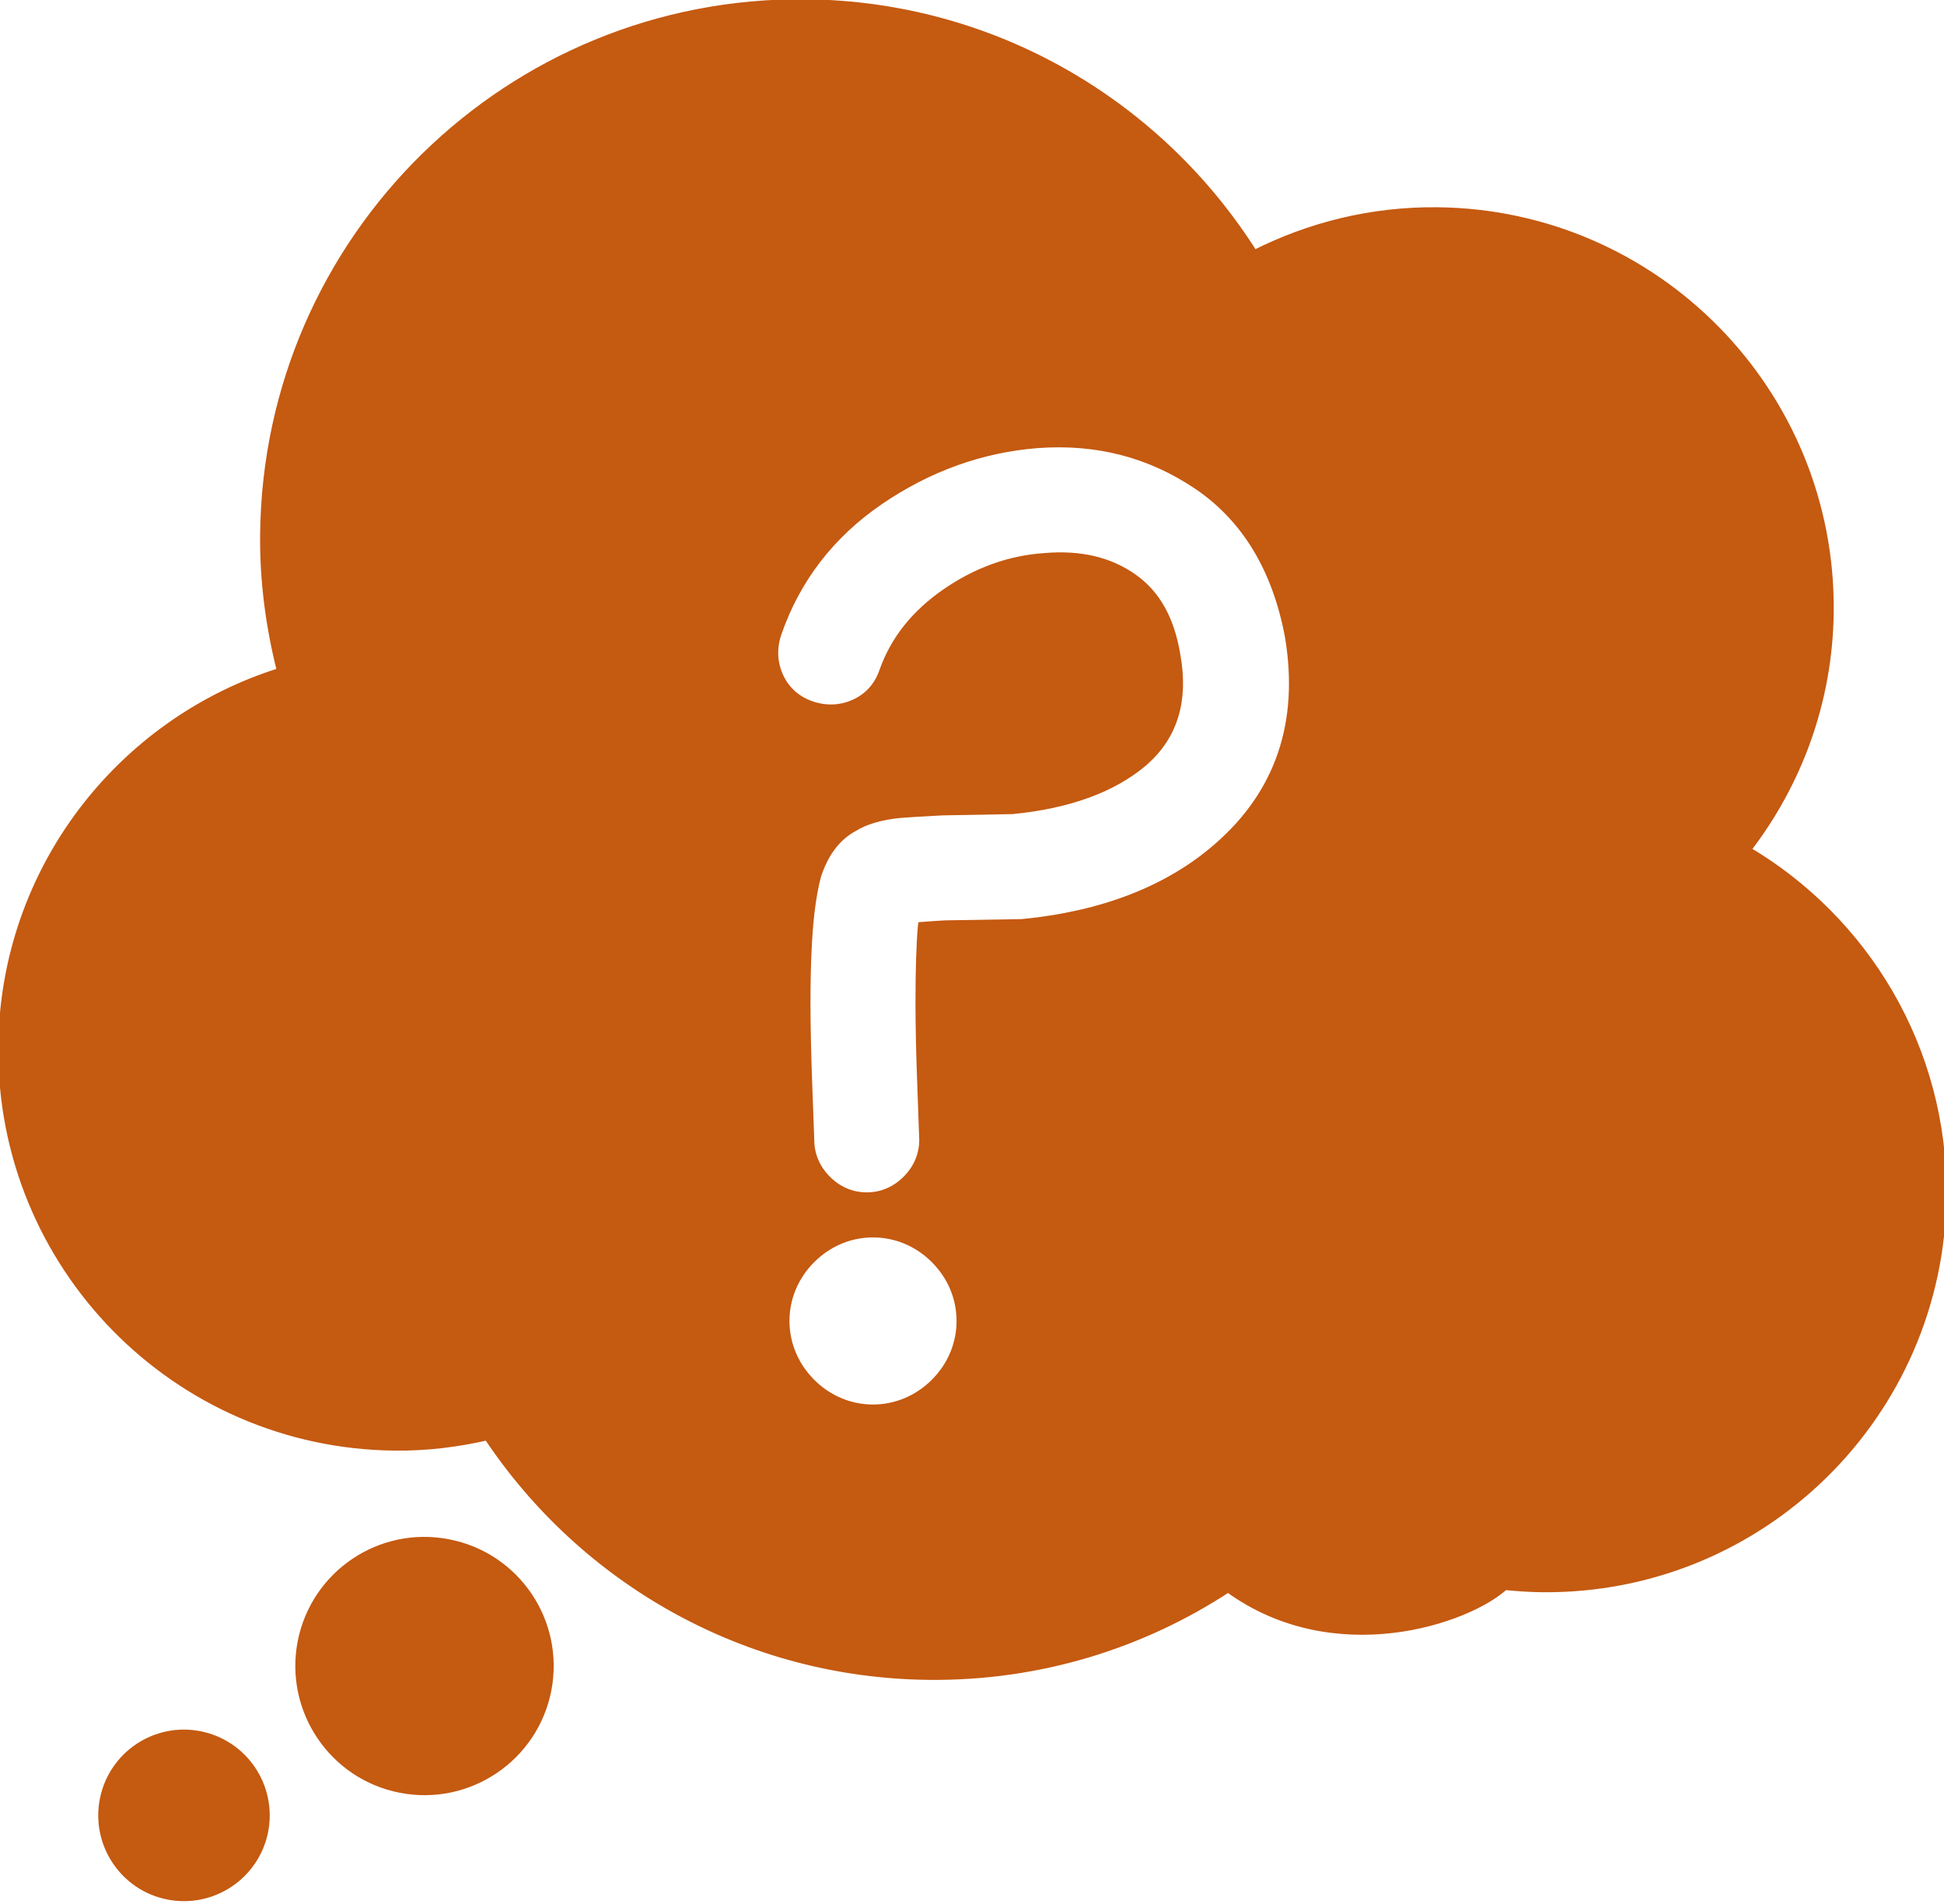 <svg width="260.5" height="255.1" viewBox="82.3 85.3 260.5 255.1" xmlns="http://www.w3.org/2000/svg" xmlns:xlink="http://www.w3.org/1999/xlink" overflow="hidden"><style>
.MsftOfcThm_Accent2_lumMod_75_Fill_v2 {
 fill:#C55A11; 
}
.MsftOfcThm_Accent2_lumMod_75_Stroke_v2 {
 stroke:#C55A11; 
}
</style>
<g id="change1_1" fill="#393536"><path d="M245.426 198.754C238.898 204.445 230.125 207.867 219.348 208.922L219.102 208.934C218.785 208.934 215.73 208.984 209.941 209.086L208.898 209.105C207.738 209.172 206.695 209.246 205.809 209.316L205.793 209.43C205.586 211.82 205.477 215.246 205.477 219.539 205.477 222.738 205.559 226.578 205.727 230.945 205.941 236.633 205.98 237.785 205.98 238.008 205.98 240.004 205.203 241.832 203.738 243.301 202.27 244.77 200.441 245.543 198.445 245.543 196.449 245.543 194.621 244.77 193.156 243.301 191.688 241.832 190.914 240.004 190.914 238.008 190.91 237.715 190.824 235.422 190.66 231.137 190.496 226.688 190.406 222.844 190.406 219.703 190.406 214.703 190.586 210.652 190.93 207.664 191.164 205.656 191.469 203.953 191.84 202.594 192.855 199.531 194.469 197.434 196.684 196.219 198.254 195.25 200.289 194.648 202.898 194.383 204.43 194.266 206.301 194.152 208.562 194.039L217.953 193.867C225.52 193.133 231.461 190.957 235.617 187.414 239.625 183.883 241.062 179.199 239.984 173.121 239.188 168.254 237.277 164.836 234.129 162.641 230.902 160.391 227.012 159.5 222.336 159.891 217.617 160.199 213.156 161.801 209.016 164.66 204.887 167.52 202.141 170.969 200.629 175.203 199.977 177.148 198.645 178.648 196.789 179.492 194.996 180.305 193.043 180.402 191.105 179.754 189.117 179.094 187.609 177.762 186.77 175.898 185.953 174.109 185.863 172.145 186.508 170.215 189.031 162.875 193.648 156.891 200.23 152.402 206.719 147.98 213.793 145.434 221.254 144.84 229.254 144.23 236.422 146.102 242.75 150.379 249.172 154.723 253.285 161.508 254.977 170.547 256.918 182.094 253.699 191.57 245.426 198.754ZM207.52 270.504C205.289 272.734 202.363 273.965 199.285 273.965 196.207 273.965 193.285 272.738 191.051 270.504 188.82 268.27 187.59 265.348 187.59 262.27 187.59 259.191 188.82 256.27 191.051 254.039 193.285 251.805 196.207 250.578 199.285 250.578 202.363 250.578 205.289 251.805 207.52 254.039 209.754 256.27 210.98 259.191 210.98 262.27 210.98 265.348 209.754 268.27 207.52 270.504ZM316.398 199.168C323.234 190.32 327.402 179.285 327.523 167.238 327.809 137.891 304.242 113.855 274.895 113.566 266.059 113.48 257.727 115.59 250.355 119.328 237.758 99.348 215.629 85.953 190.258 85.703 150.547 85.316 118.051 117.184 117.656 156.898 117.59 163.242 118.438 169.375 119.926 175.254 98.481 181.93 82.801 201.809 82.57 225.473 82.285 254.832 105.84 278.855 135.199 279.141 139.48 279.191 143.629 278.668 147.625 277.75 160.371 296.902 182.059 309.609 206.797 309.855 221.582 310 235.367 305.66 246.867 298.113 261.105 308.496 278.941 302.398 283.945 297.812 285.594 297.984 287.262 298.094 288.953 298.113 318.312 298.398 342.336 274.836 342.629 245.484 342.824 225.773 332.234 208.504 316.398 199.168" class="MsftOfcThm_Accent2_lumMod_75_Fill_v2 MsftOfcThm_Accent2_lumMod_75_Stroke_v2" stroke="#C55A11" fill="#C55A11"/><path d="M142.402 292.016C133.297 290.219 124.469 296.172 122.684 305.27 120.914 314.379 126.855 323.219 135.965 324.988 145.07 326.77 153.902 320.82 155.684 311.719 157.461 302.609 151.52 293.781 142.402 292.016" class="MsftOfcThm_Accent2_lumMod_75_Fill_v2 MsftOfcThm_Accent2_lumMod_75_Stroke_v2" stroke="#C55A11" fill="#C55A11"/><path d="M109.062 317.723C103.105 316.555 97.328 320.445 96.168 326.41 95.008 332.352 98.891 338.141 104.848 339.297 110.801 340.453 116.578 336.566 117.742 330.621 118.898 324.656 115.02 318.895 109.062 317.723" class="MsftOfcThm_Accent2_lumMod_75_Fill_v2 MsftOfcThm_Accent2_lumMod_75_Stroke_v2" stroke="#C55A11" fill="#C55A11"/></g></svg>